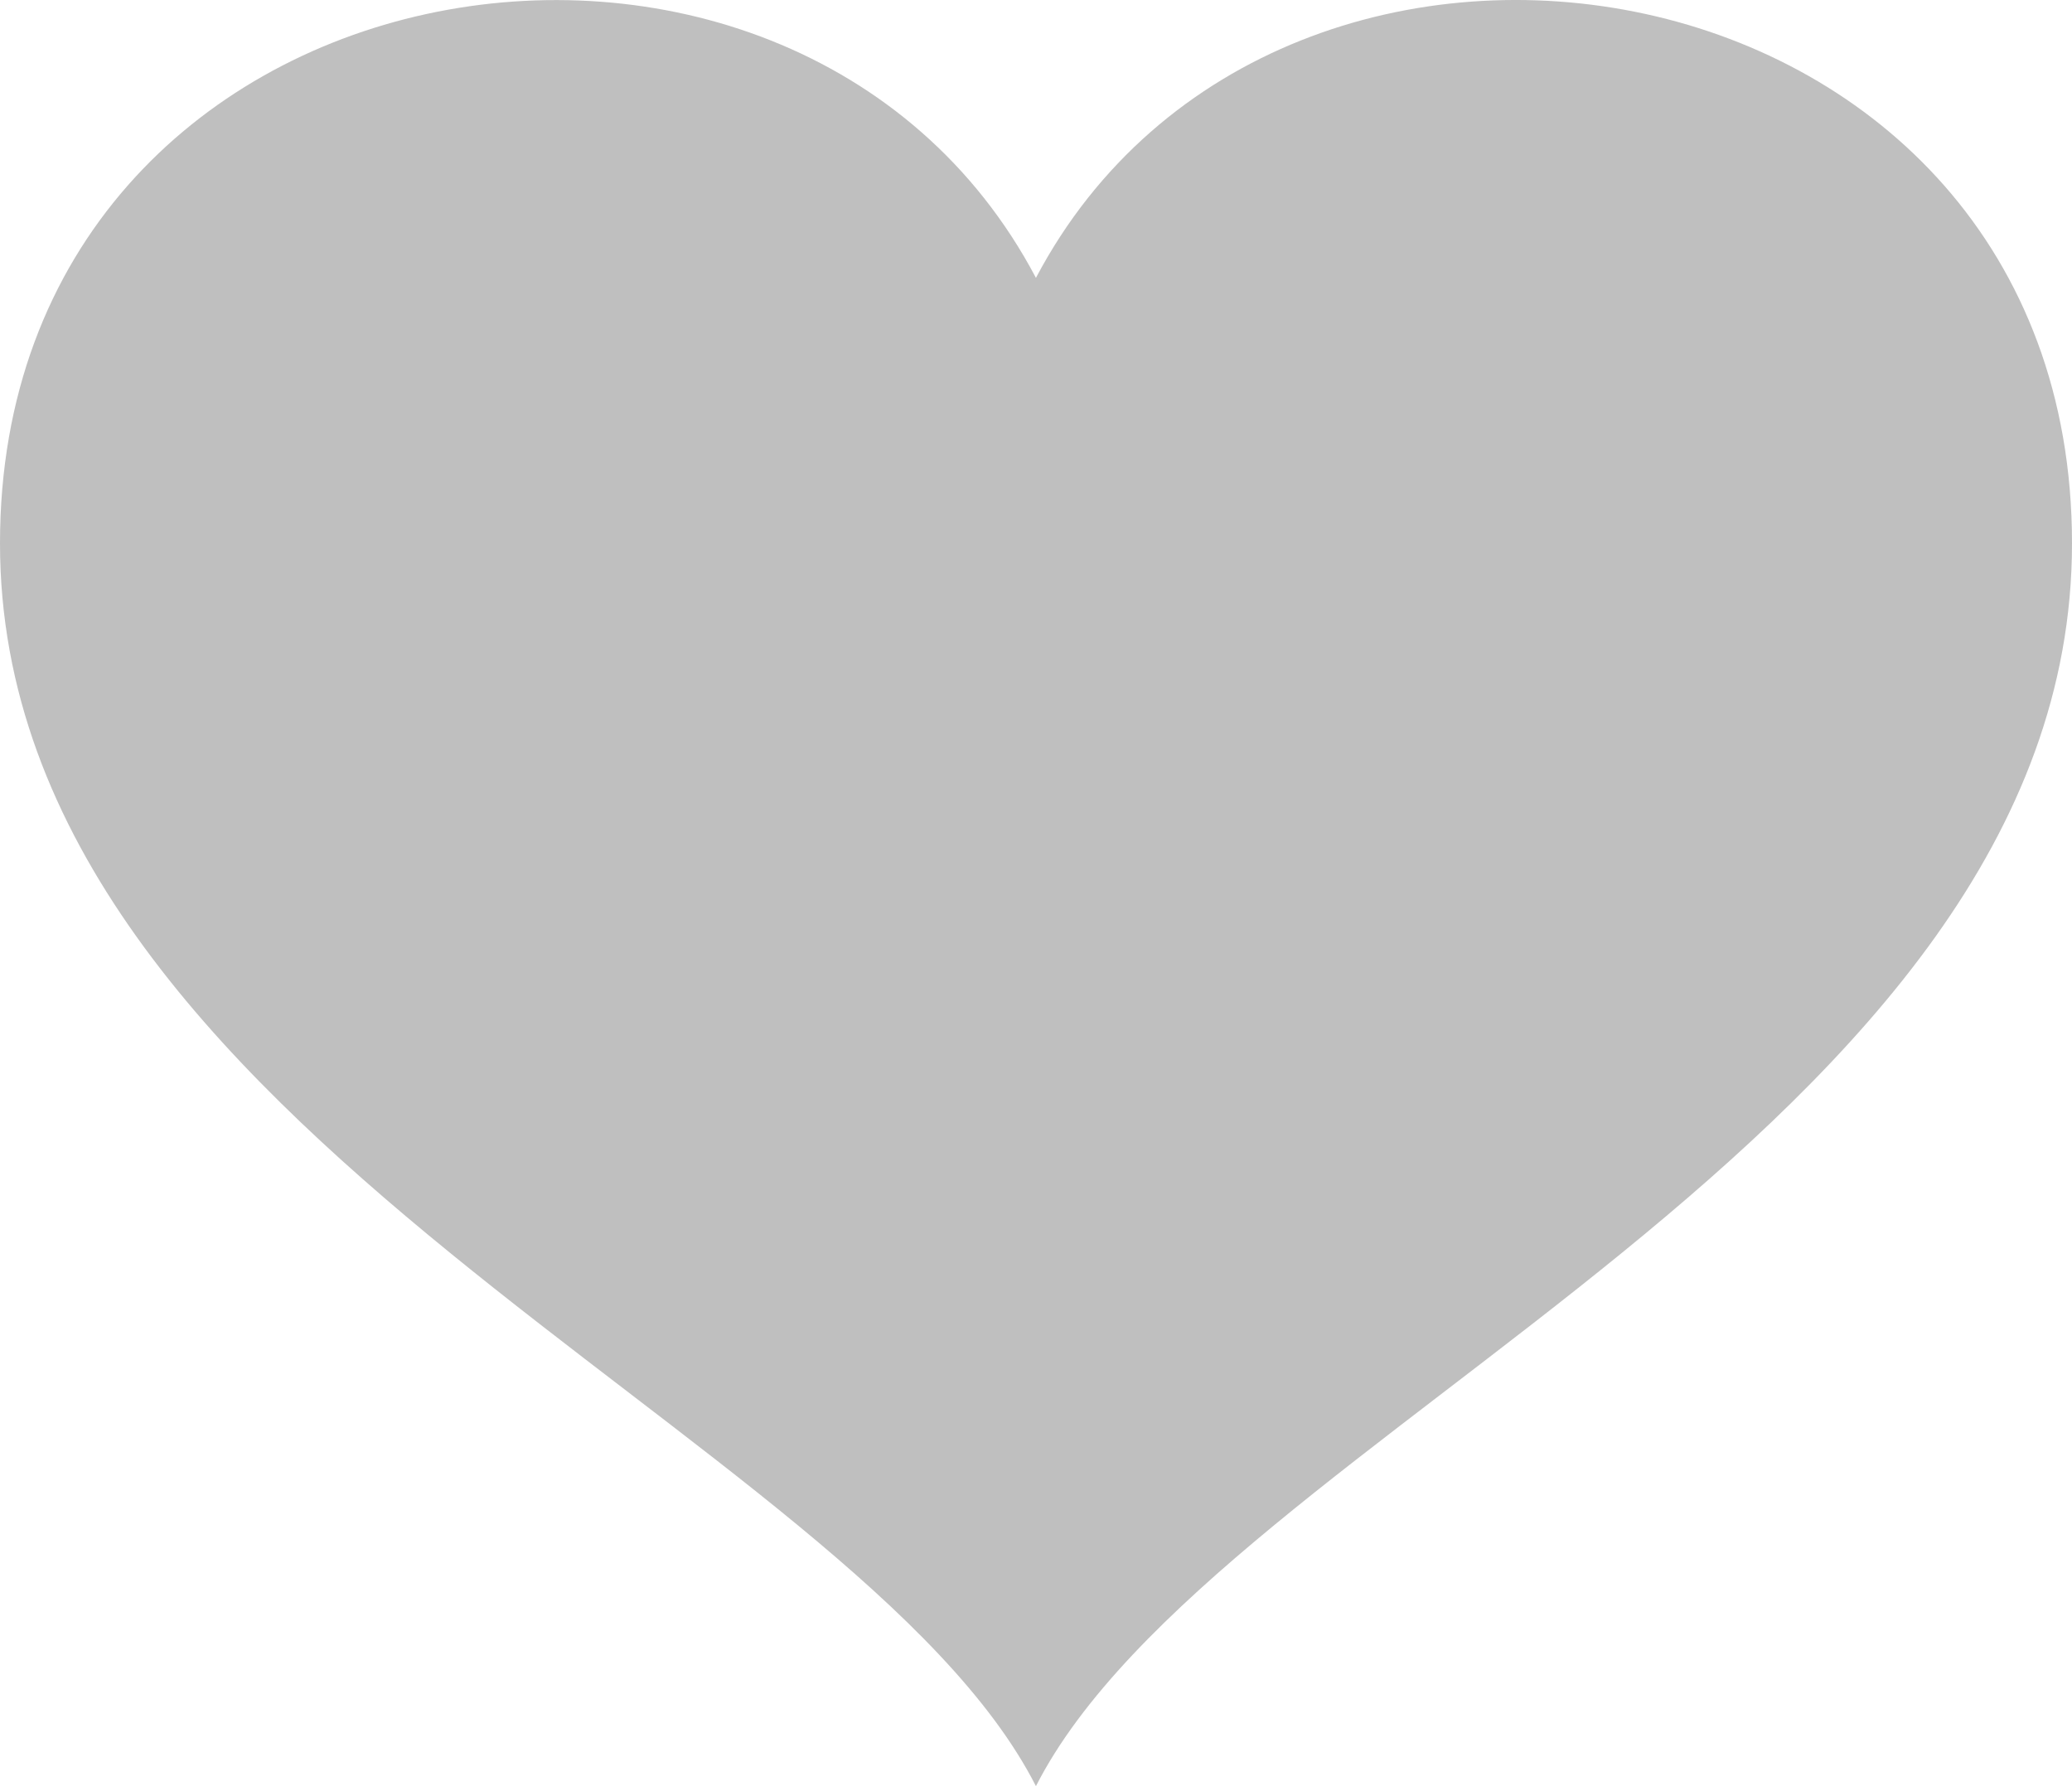 <svg width="29" height="25" viewBox="0 0 29 25" fill="none" xmlns="http://www.w3.org/2000/svg">
<path d="M14.499 3.889C11.085 -2.581 0 -0.728 0 7.605C0 15.864 11.967 20.032 14.499 25C17.032 20.032 29 15.864 29 7.605C29 -0.72 17.919 -2.589 14.499 3.889Z" fill="black" fill-opacity="0.25"/>
</svg>

